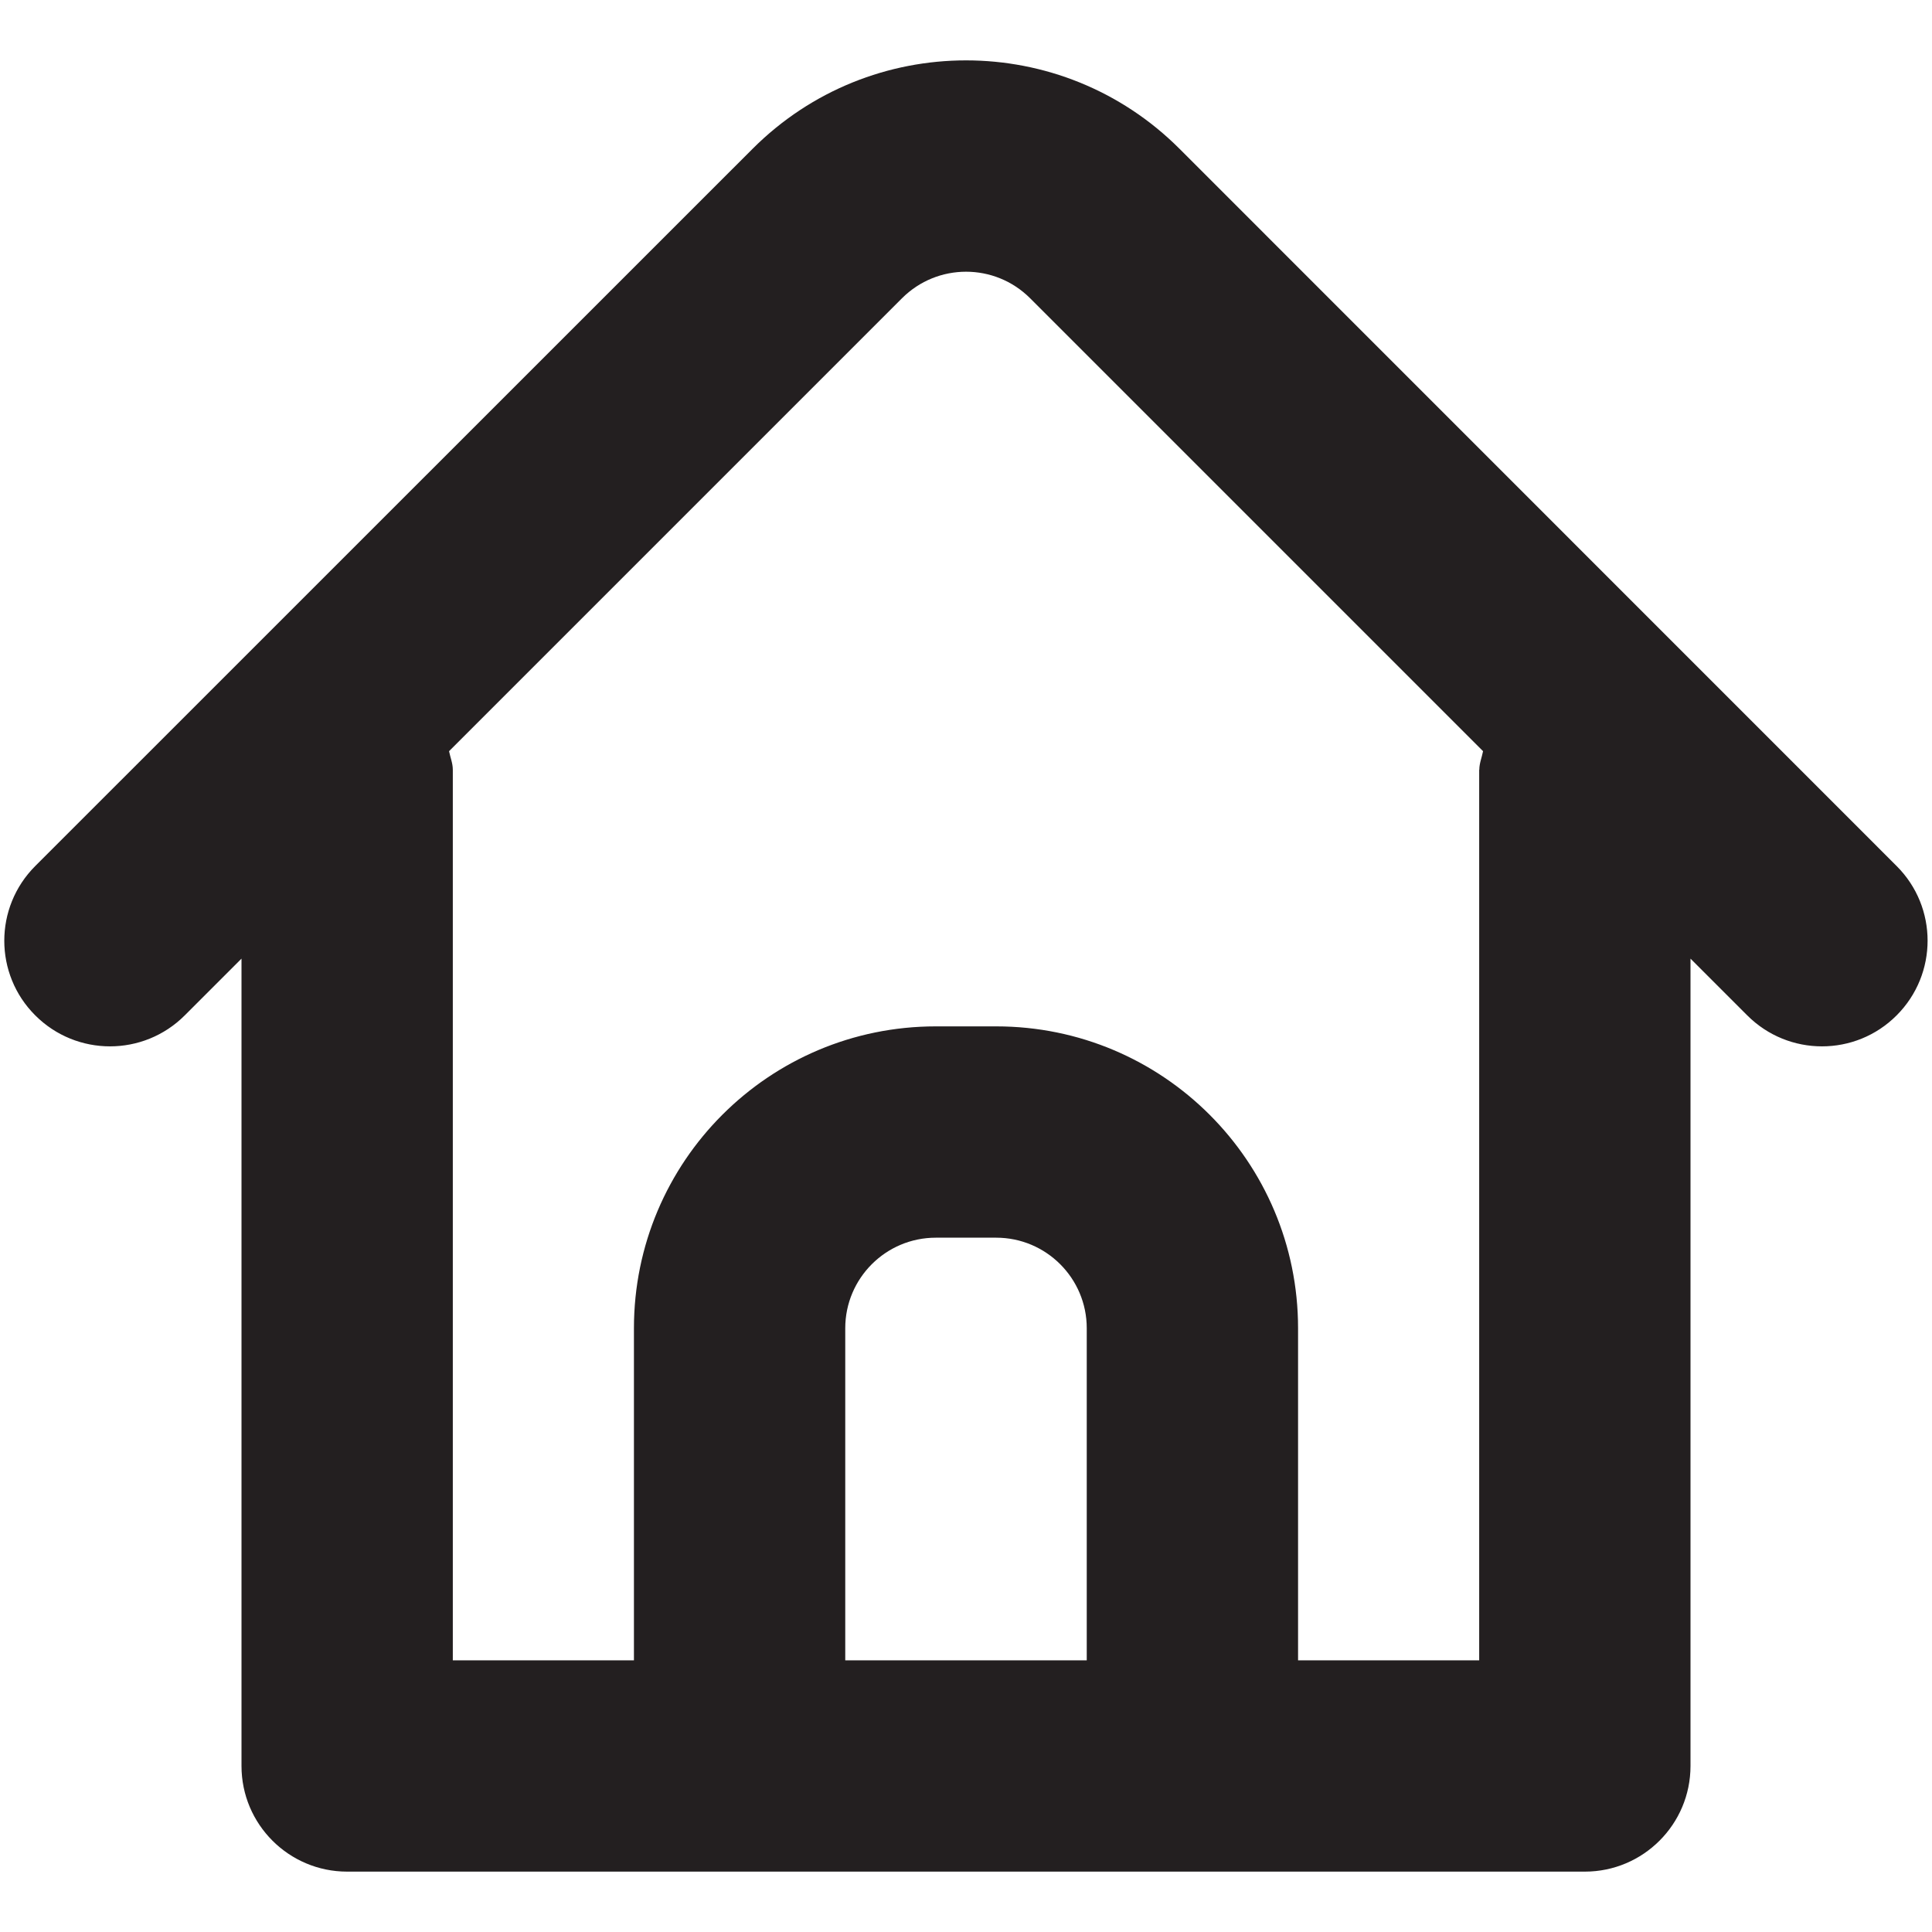 <?xml version="1.0" encoding="UTF-8"?><svg id="a" xmlns="http://www.w3.org/2000/svg" viewBox="0 0 16 16"><path d="m9.768,1.232c-.976-.976-2.559-.976-3.535,0L.292,7.172c-.342.342-.342.896,0,1.237.342.342.896.342,1.238,0l.47-.47v6.686h0c0,.483.392.875.875.875h10.25c.483,0,.875-.392.875-.875v-6.686l.47.47c.342.342.896.342,1.237,0,.342-.342.342-.896,0-1.237L9.768,1.232Zm-.768,12.518h-2v-2.75c0-.414.336-.75.75-.75h.5c.414,0,.75.336.75.75v2.75Zm3.25-7.375v7.375h-1.5v-2.75c0-1.381-1.119-2.5-2.5-2.5h-.5c-1.381,0-2.5,1.119-2.5,2.5v2.75h-1.5v-7.375c0-.055-.021-.102-.031-.154l3.751-3.751c.293-.293.768-.293,1.061,0l3.751,3.751c-.01.052-.031.1-.031.154Z" style="fill:#231f20;"/></svg>
